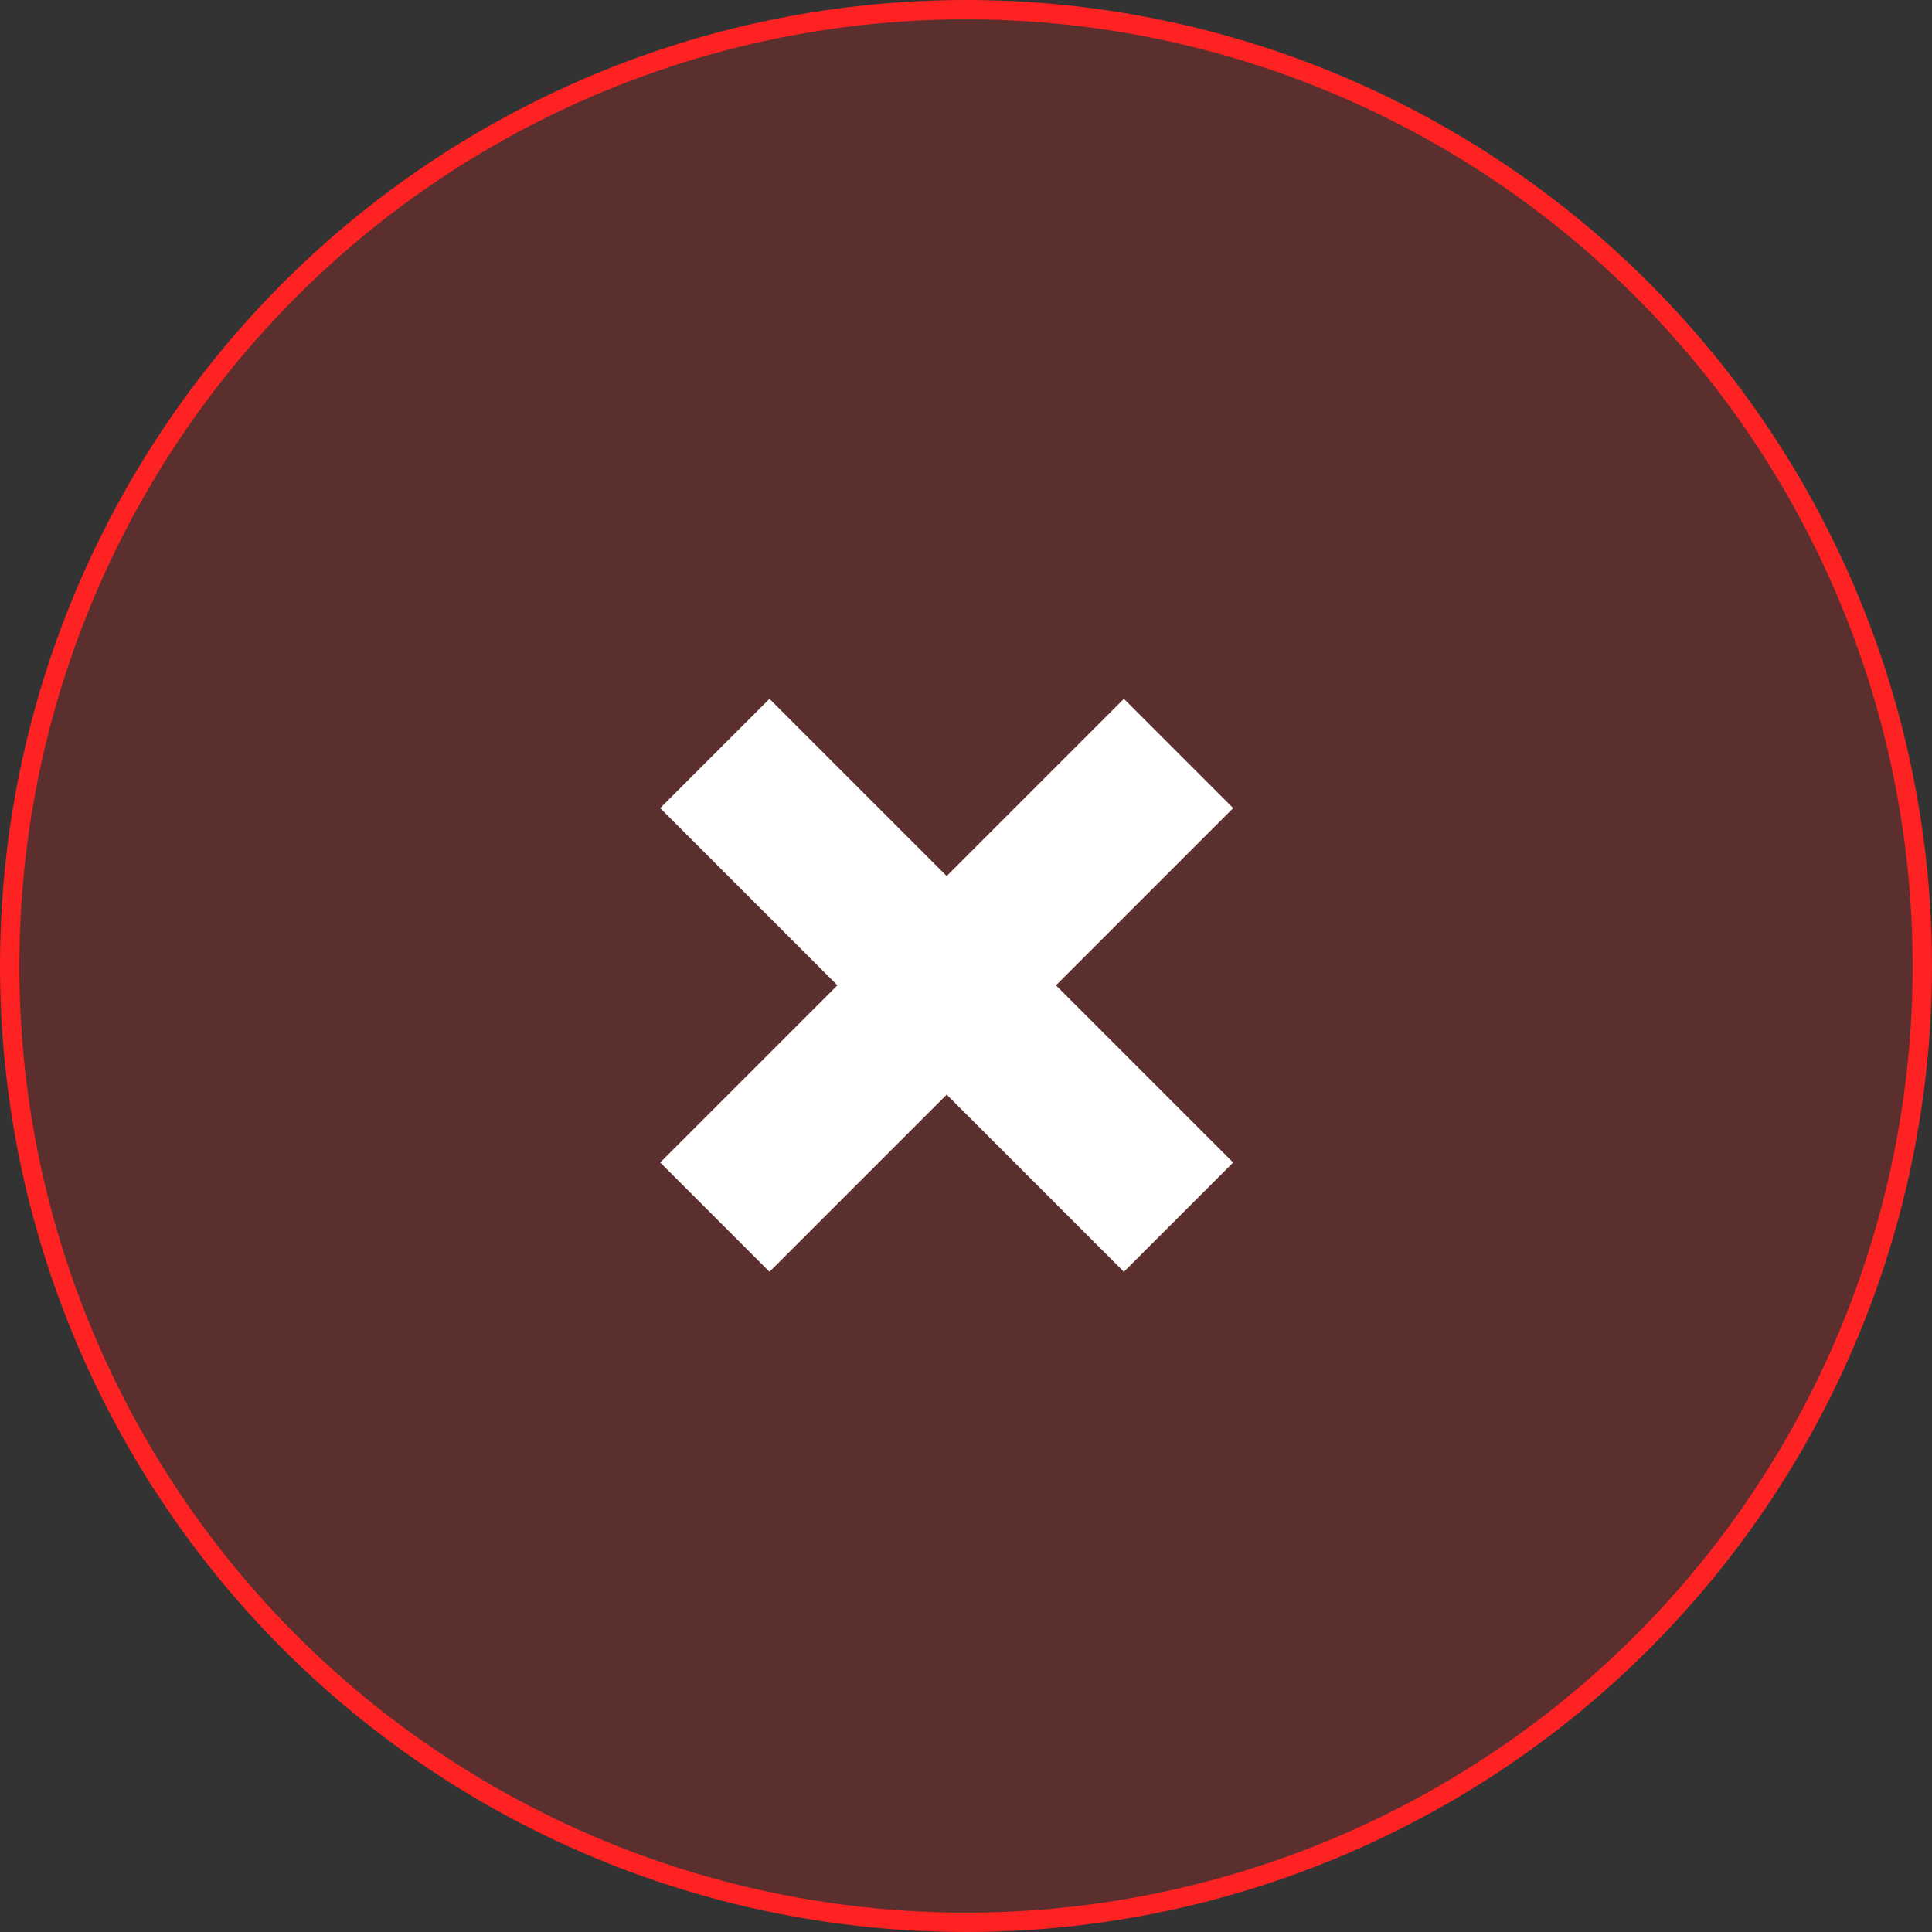 <svg width="100" height="100" viewBox="0 0 100 100" fill="none" xmlns="http://www.w3.org/2000/svg">
<rect x="0" y="0" width="100" height="100" fill="#333333" stroke="none"/>
<circle cx="50" cy="50" r="49.5" fill="#FF2222" fill-opacity="0.2" stroke="#FF2222"/>
<path d="M37 63L61 39" stroke="white" stroke-width="8"/>
<path d="M61 63L37 39" stroke="white" stroke-width="8"/>
</svg>
